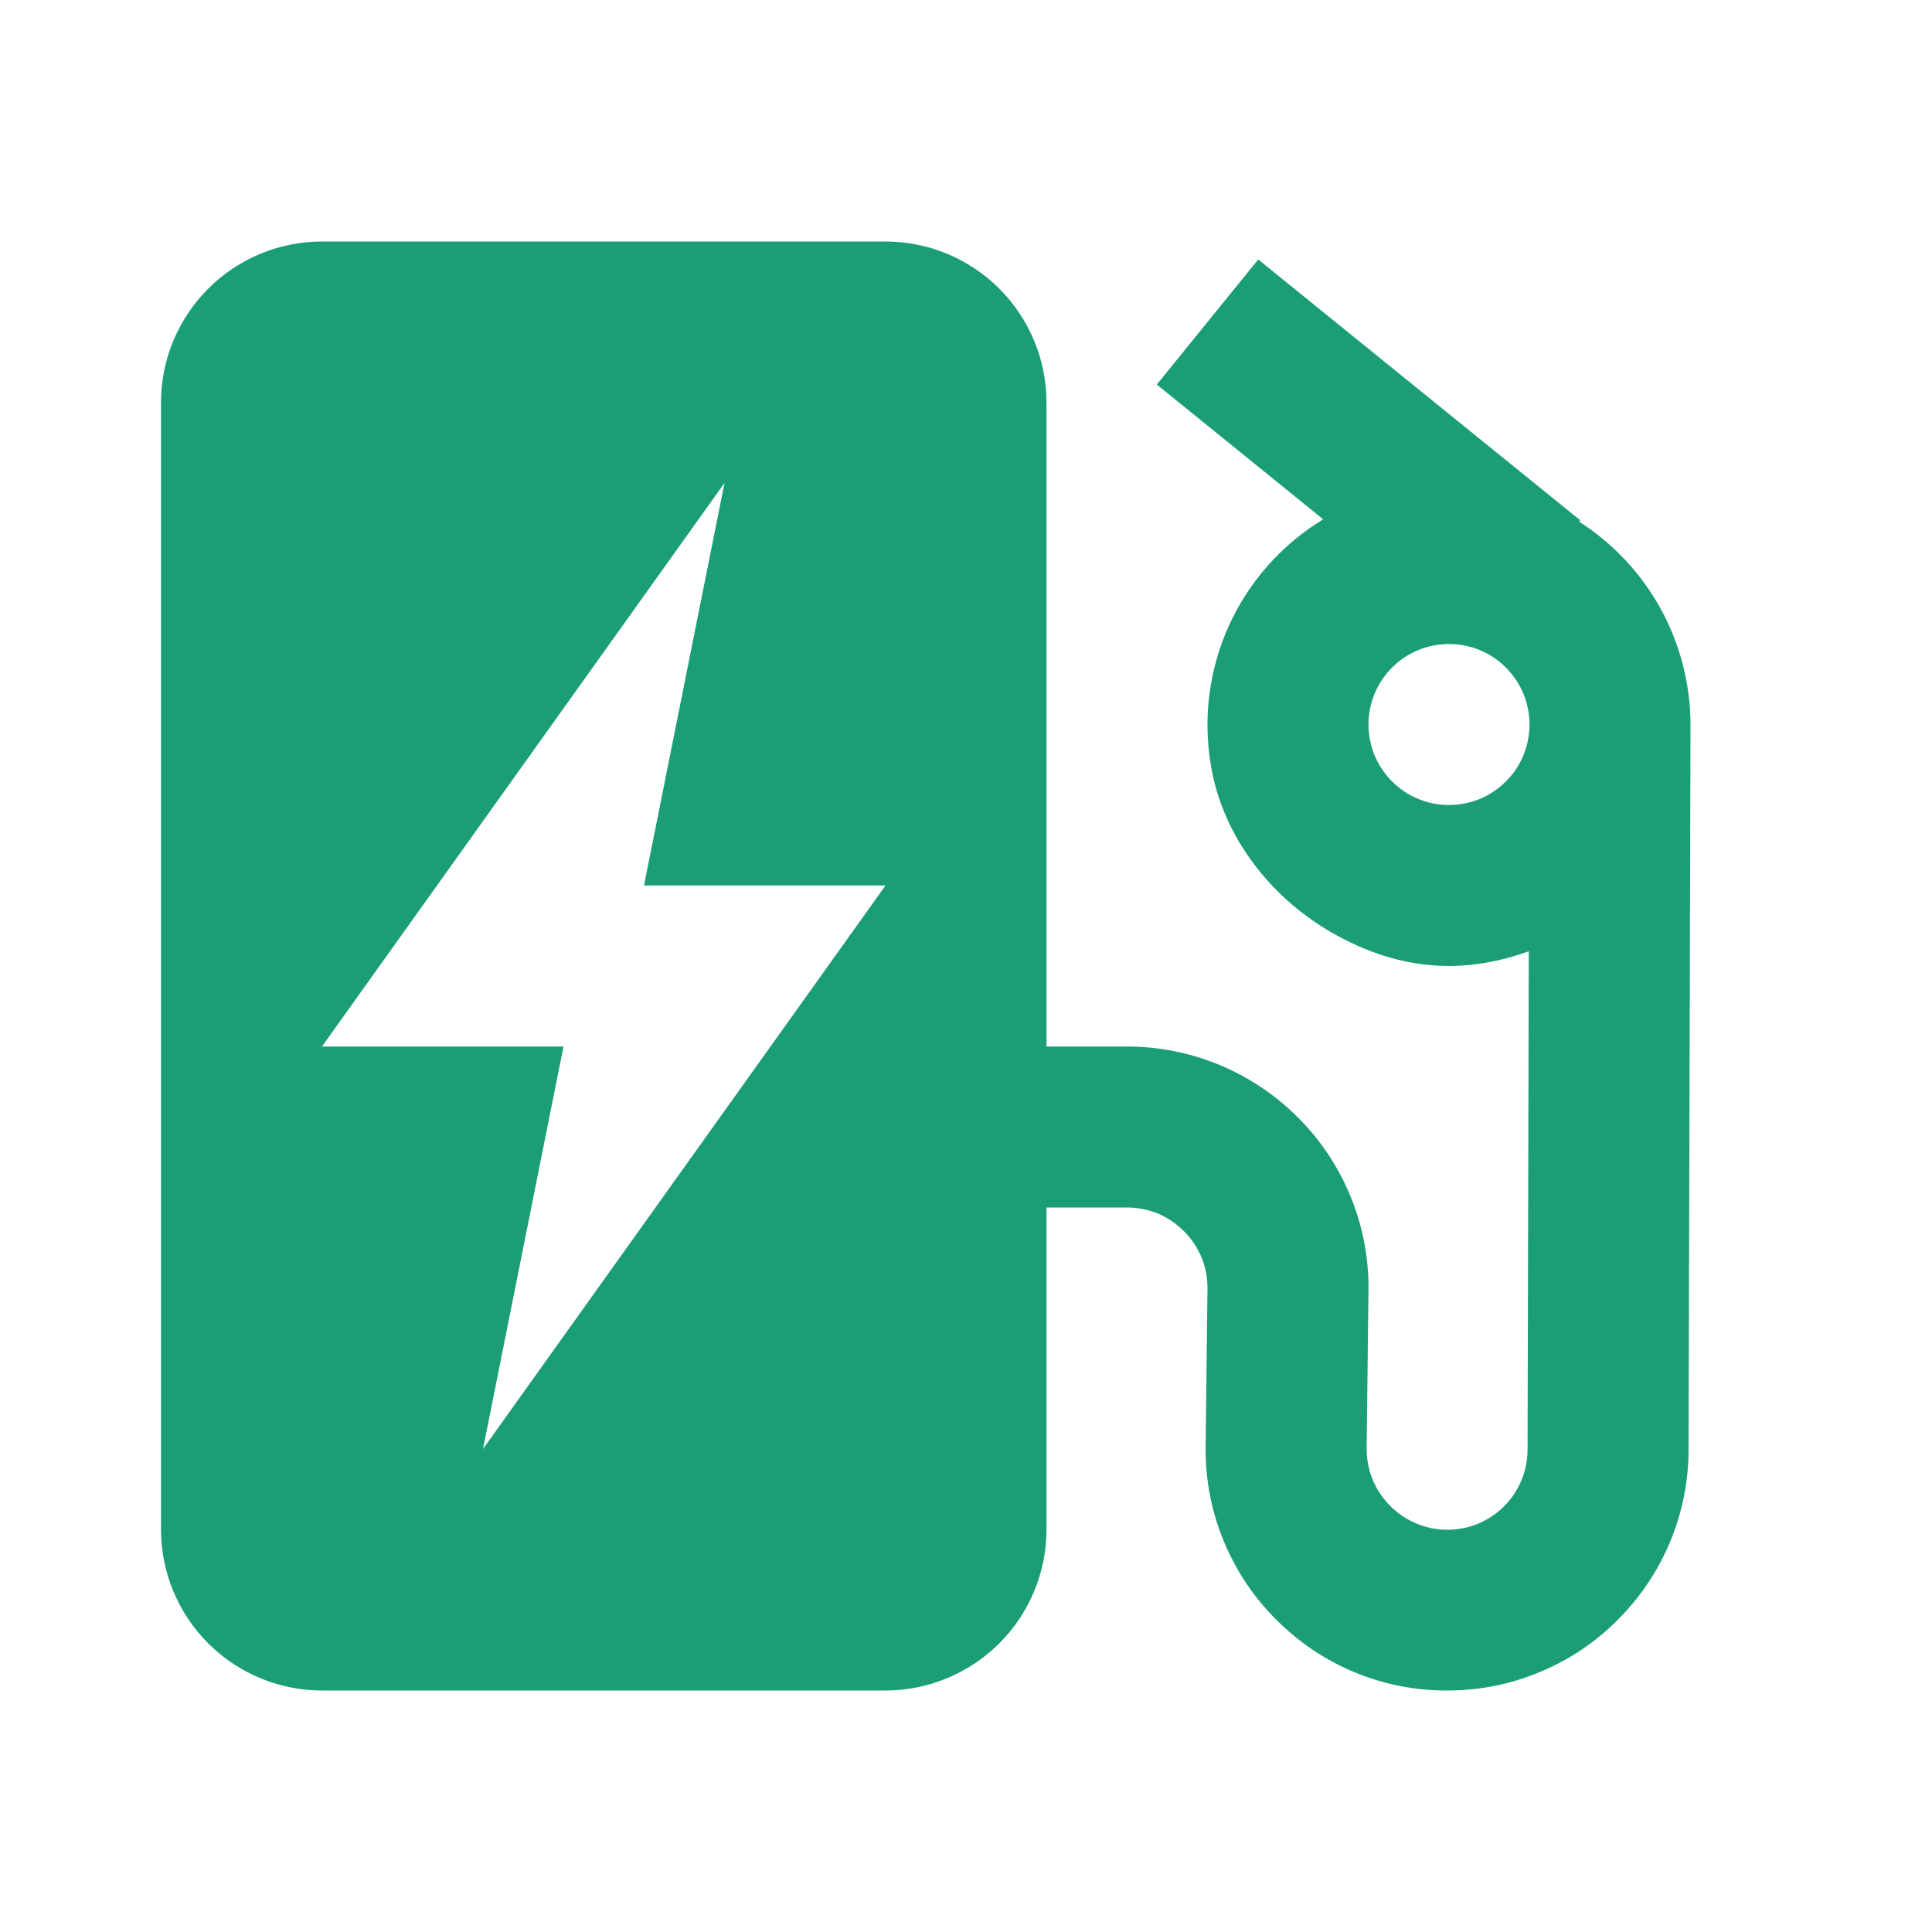 <svg width="24" height="24" viewBox="0 0 24 24" fill="none" xmlns="http://www.w3.org/2000/svg">
<path d="M19.616 6.48L19.63 6.463L15.63 3.223L14.37 4.777L16.437 6.451C15.924 6.763 15.517 7.221 15.268 7.767C15.02 8.313 14.941 8.922 15.043 9.513C15.193 10.412 15.812 11.189 16.613 11.624C17.508 12.111 18.293 12.066 18.991 11.818L18.976 18C18.977 18.166 18.937 18.329 18.859 18.475C18.782 18.621 18.669 18.746 18.531 18.837C18.393 18.929 18.234 18.985 18.069 18.999C17.904 19.014 17.738 18.988 17.586 18.922C17.467 18.871 17.359 18.797 17.268 18.705C17.176 18.612 17.102 18.502 17.052 18.381C17.002 18.261 16.977 18.131 16.977 18L17 16C17.001 15.606 16.924 15.216 16.773 14.853C16.623 14.489 16.402 14.159 16.123 13.881C15.844 13.602 15.514 13.38 15.149 13.229C14.785 13.078 14.394 13 14 13H13V5C13 4.47 12.789 3.961 12.414 3.586C12.039 3.211 11.53 3 11 3H4C3.47 3 2.961 3.211 2.586 3.586C2.211 3.961 2 4.47 2 5V19C2 19.53 2.211 20.039 2.586 20.414C2.961 20.789 3.47 21 4 21H11C11.53 21 12.039 20.789 12.414 20.414C12.789 20.039 13 19.53 13 19V15H14C14.136 15 14.267 15.027 14.391 15.078C14.629 15.182 14.819 15.373 14.922 15.611C14.974 15.734 15 15.866 15 16L14.976 18C14.976 18.406 15.055 18.799 15.212 19.168C15.363 19.527 15.58 19.848 15.853 20.119C16.131 20.399 16.461 20.622 16.826 20.773C17.19 20.924 17.581 21.002 17.976 21C18.382 21 18.774 20.922 19.144 20.764C19.502 20.614 19.824 20.397 20.095 20.123C20.375 19.845 20.597 19.514 20.748 19.15C20.899 18.785 20.977 18.395 20.976 18L21 9C20.999 8.498 20.872 8.004 20.63 7.563C20.388 7.123 20.039 6.75 19.616 6.48ZM6 18L7 13H4L9 6L8 11H11L6 18ZM18 10C17.735 10 17.48 9.895 17.293 9.707C17.105 9.52 17 9.265 17 9C17 8.735 17.105 8.48 17.293 8.293C17.48 8.105 17.735 8 18 8C18.265 8 18.52 8.105 18.707 8.293C18.895 8.48 19 8.735 19 9C19 9.265 18.895 9.52 18.707 9.707C18.52 9.895 18.265 10 18 10Z" fill="#1B9E76"/>
</svg>
